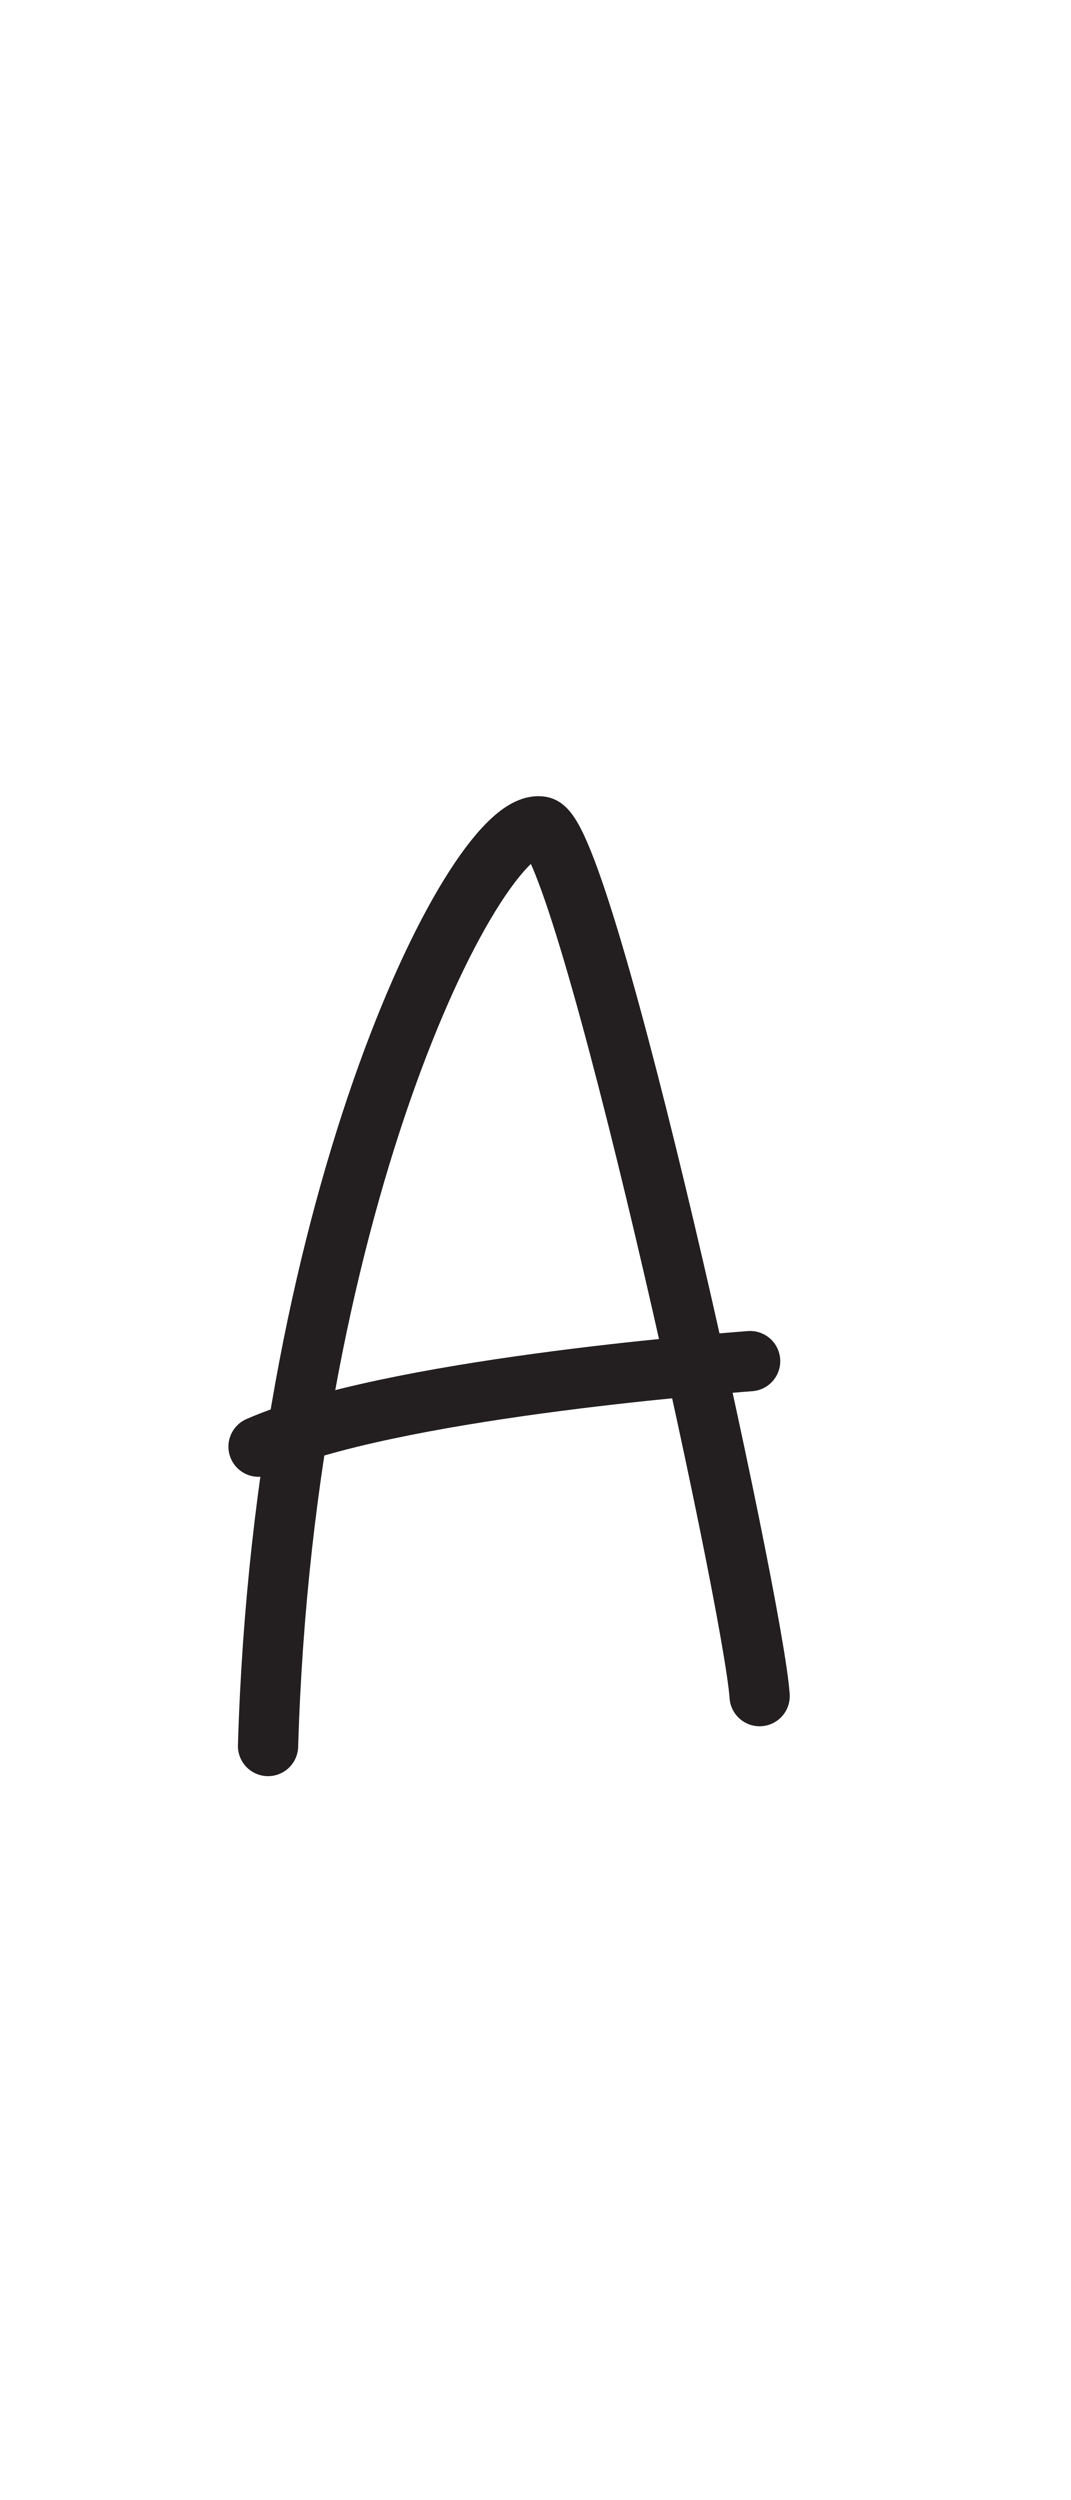 <?xml version="1.0" encoding="UTF-8" standalone="no"?>
<!DOCTYPE svg PUBLIC "-//W3C//DTD SVG 1.1//EN" "http://www.w3.org/Graphics/SVG/1.1/DTD/svg11.dtd">
<svg width="100%" height="100%" viewBox="0 0 300 700" version="1.1" xmlns="http://www.w3.org/2000/svg" xmlns:xlink="http://www.w3.org/1999/xlink" xml:space="preserve" xmlns:serif="http://www.serif.com/" style="fill-rule:evenodd;clip-rule:evenodd;stroke-linecap:round;stroke-linejoin:round;stroke-miterlimit:1.5;">
    <path d="M75.083,488.857C79.636,334.045 134.146,228.255 151.58,231.425C163.937,233.672 211.02,448.508 212.779,474.888" style="fill:none;stroke:rgb(35,31,32);stroke-width:16.88px;"/>
    <path d="M72.422,405.042C109.18,388.96 198.971,381.963 210.118,381.095" style="fill:none;stroke:rgb(35,31,32);stroke-width:16.88px;"/>
</svg>
